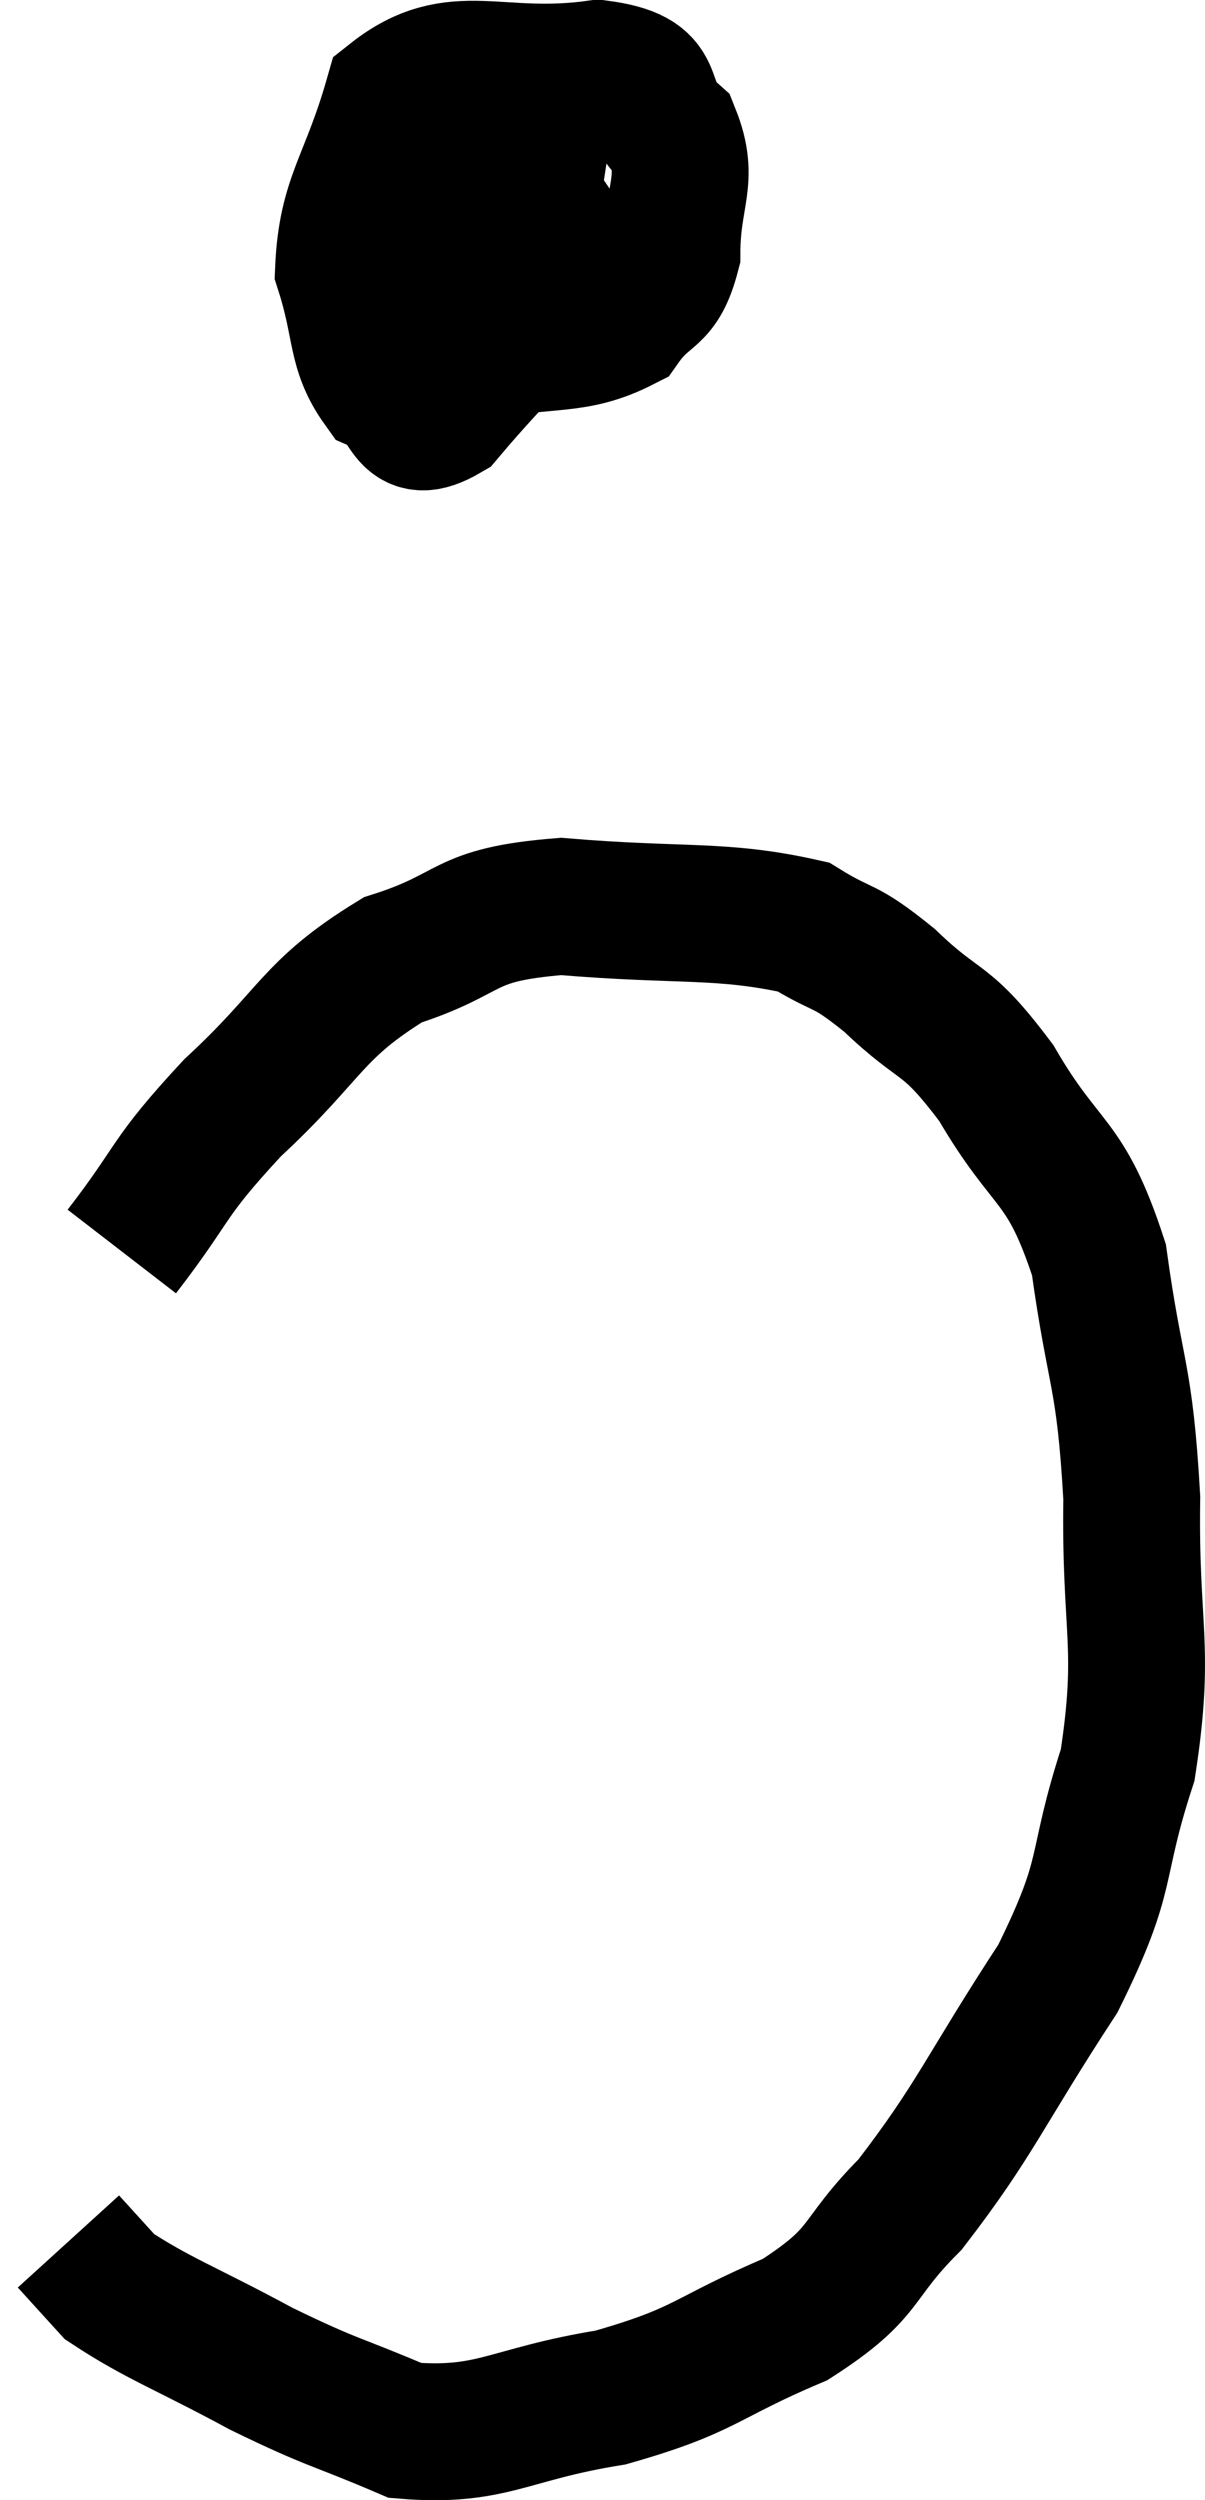 <svg xmlns="http://www.w3.org/2000/svg" viewBox="14.24 2.84 17.61 36.519" width="17.61" height="36.519"><path d="M 21.12 5.04 C 20.73 5.67, 20.595 5.625, 20.34 6.3 C 20.22 7.02, 19.875 7.32, 20.1 7.74 C 20.67 7.86, 20.43 8.025, 21.24 7.98 C 22.29 7.77, 22.635 7.92, 23.34 7.56 C 23.7 7.05, 23.88 7.23, 24.06 6.54 C 24.06 5.67, 24.33 5.475, 24.06 4.8 C 23.52 4.32, 24 3.975, 22.98 3.84 C 21.48 4.05, 20.91 3.525, 19.98 4.26 C 19.62 5.52, 19.305 5.73, 19.26 6.78 C 19.53 7.62, 19.425 7.935, 19.8 8.46 C 20.28 8.67, 20.115 9.255, 20.76 8.88 C 21.57 7.92, 21.975 7.62, 22.38 6.96 C 22.38 6.6, 22.545 6.48, 22.38 6.24 C 22.05 6.12, 22.02 5.745, 21.72 6 C 21.45 6.63, 21.27 6.825, 21.18 7.26 C 21.27 7.5, 21.105 7.68, 21.36 7.74 C 21.78 7.62, 21.96 7.68, 22.2 7.5 L 22.32 7.02" fill="none" stroke="black" stroke-width="2"></path><path d="M 19.86 5.58 C 19.95 5.4, 19.65 5.43, 20.04 5.22 C 20.73 4.98, 20.835 4.86, 21.42 4.74 C 21.9 4.74, 21.945 4.71, 22.38 4.74 C 22.77 4.8, 22.965 4.83, 23.16 4.86 L 23.16 4.86" fill="none" stroke="black" stroke-width="2"></path><path d="M 16.02 21.12 C 16.83 20.07, 16.65 20.085, 17.64 19.02 C 18.81 17.94, 18.78 17.595, 19.98 16.86 C 21.21 16.47, 20.94 16.2, 22.44 16.08 C 24.21 16.23, 24.78 16.11, 25.98 16.38 C 26.61 16.77, 26.535 16.59, 27.24 17.16 C 28.02 17.91, 28.035 17.64, 28.8 18.66 C 29.55 19.95, 29.805 19.725, 30.3 21.24 C 30.54 22.98, 30.675 22.875, 30.78 24.72 C 30.75 26.67, 30.99 26.865, 30.72 28.62 C 30.21 30.18, 30.495 30.135, 29.7 31.74 C 28.62 33.39, 28.5 33.795, 27.54 35.04 C 26.7 35.88, 26.955 36.015, 25.86 36.72 C 24.51 37.29, 24.585 37.455, 23.16 37.86 C 21.66 38.1, 21.435 38.445, 20.16 38.34 C 19.11 37.89, 19.14 37.965, 18.06 37.44 C 16.95 36.84, 16.545 36.705, 15.84 36.24 L 15.24 35.58" fill="none" stroke="black" stroke-width="2"></path></svg>